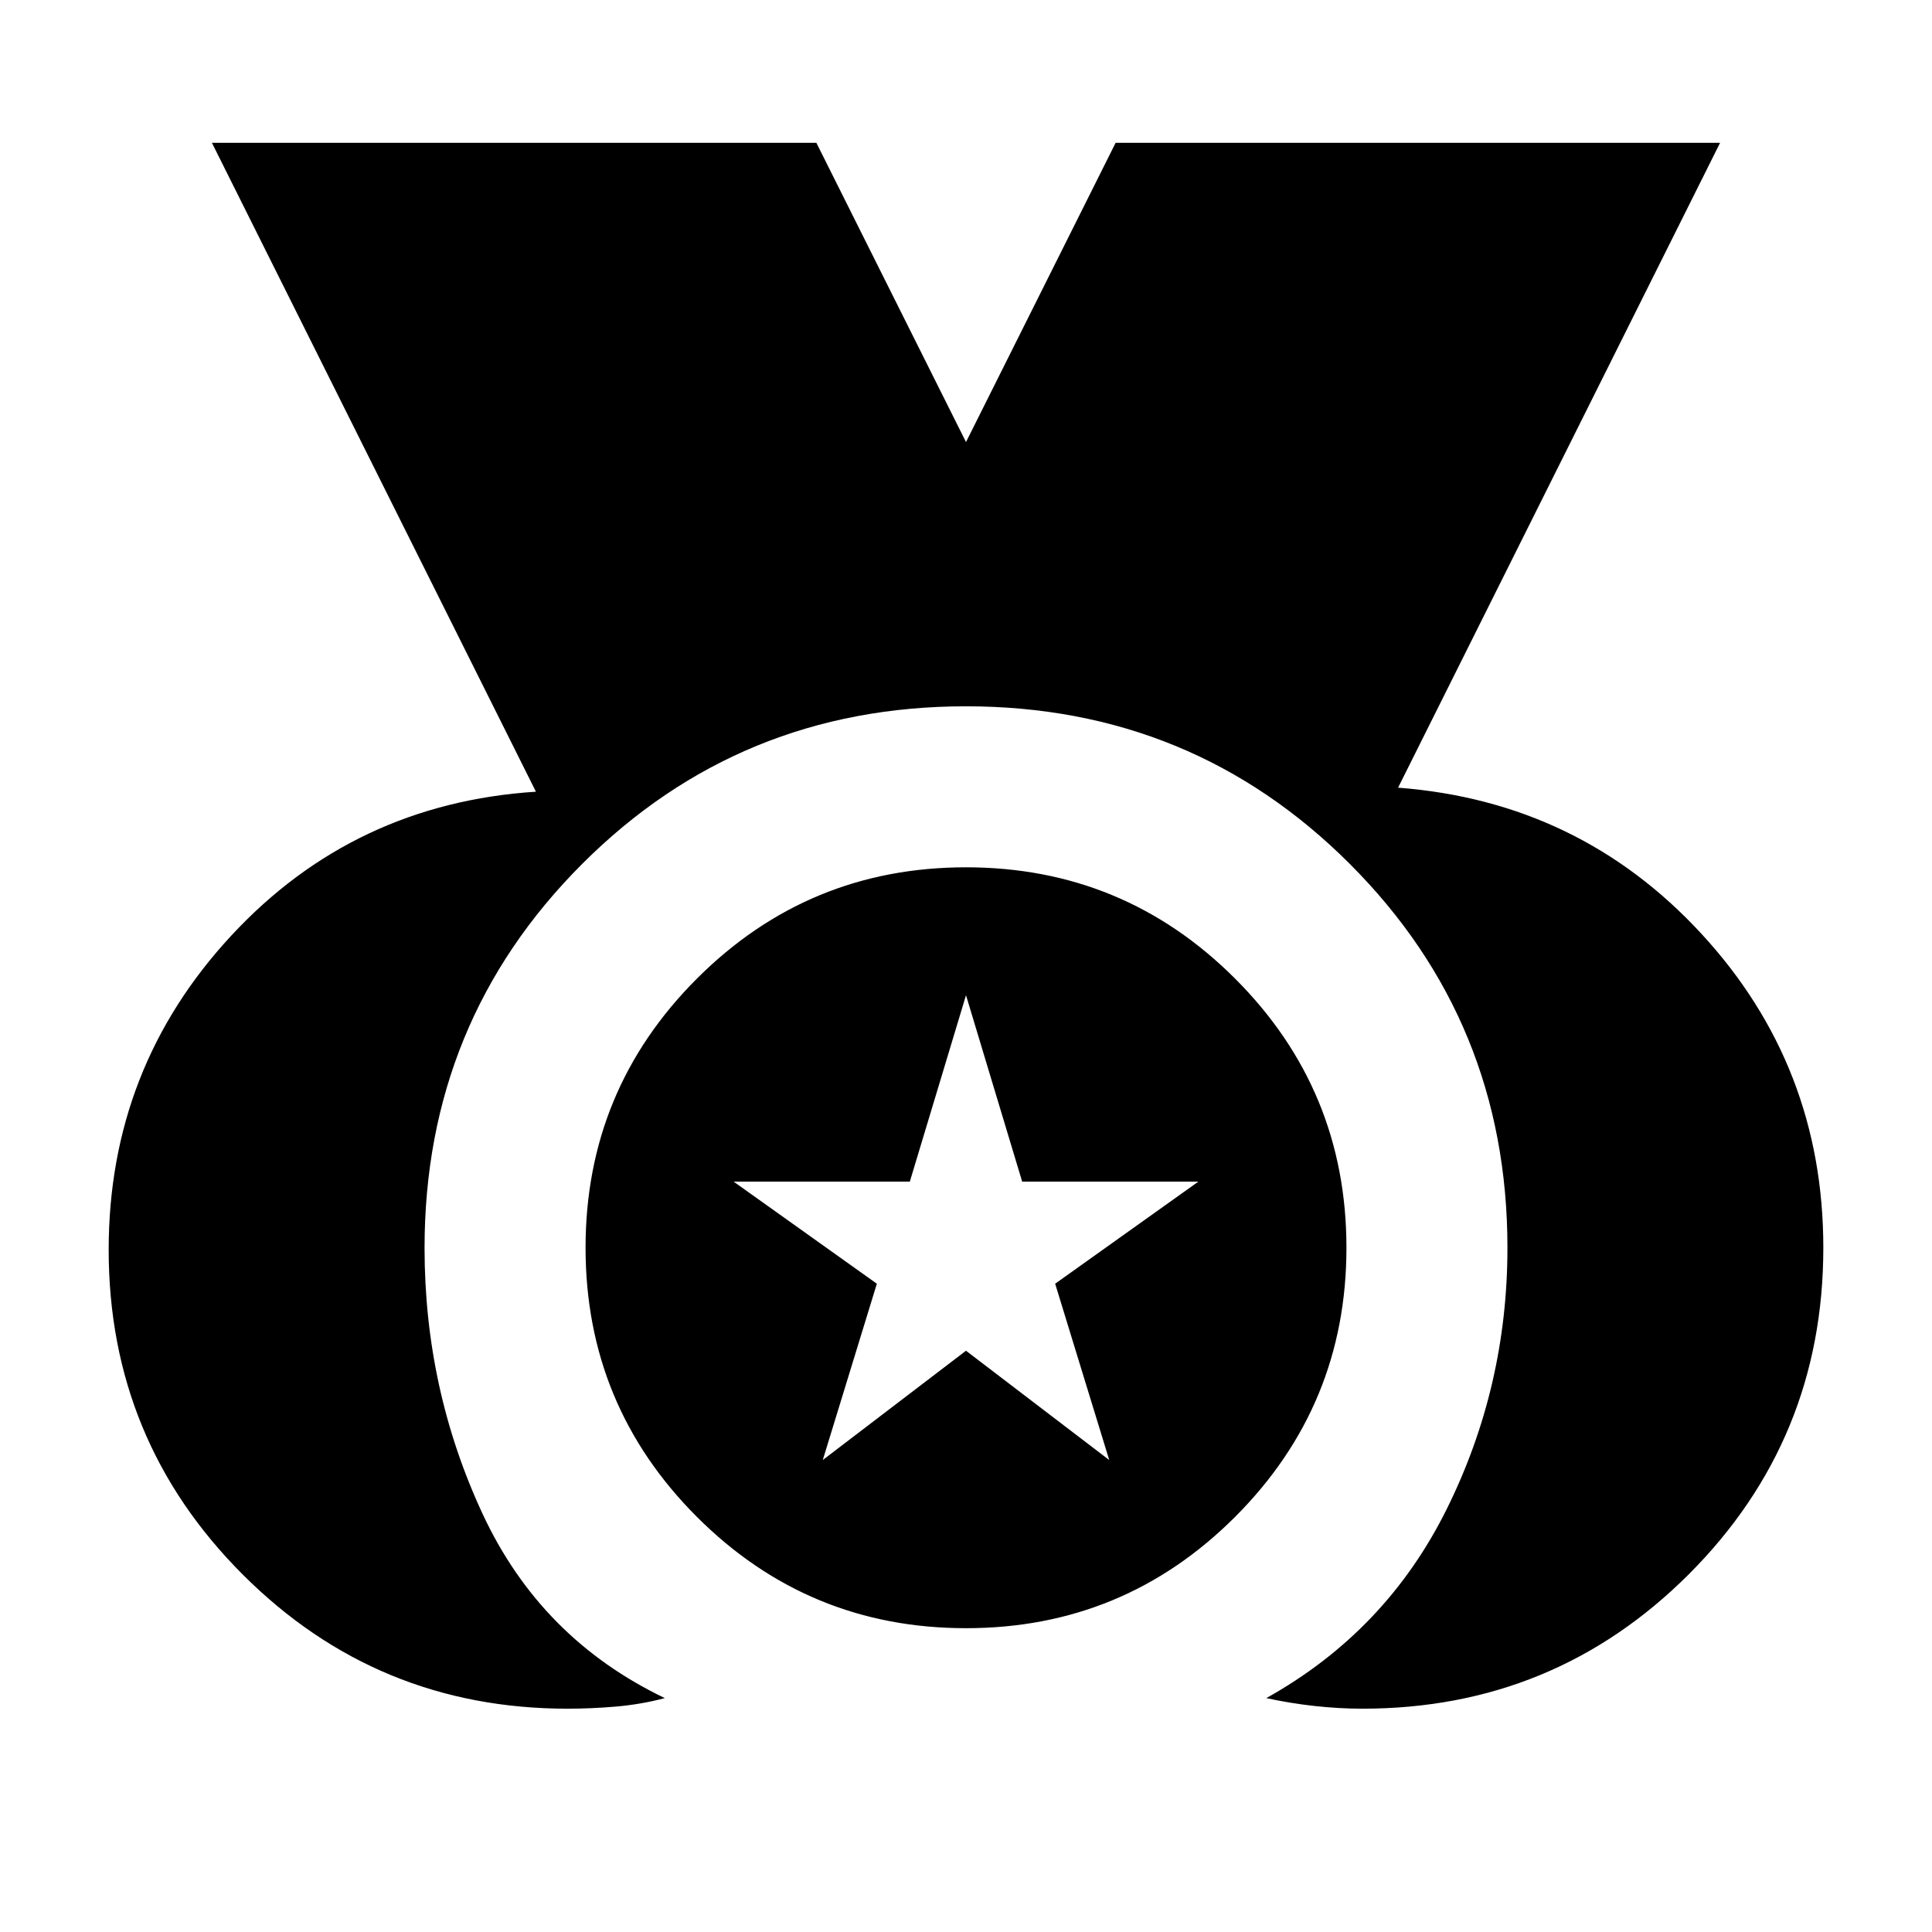 <svg xmlns="http://www.w3.org/2000/svg" height="24" viewBox="0 -960 960 960" width="24"><path d="M282.04-110.96q-94.76 0-161.4-66.64T54-339q0-90.38 60.89-156.06t151.41-71.55l-161-322.43h300.35L480-740.35l74.35-148.69H854.7l-160 320.43q90.08 6.87 150.69 72.55Q906-430.38 906-340q0 95.39-66.82 162.22-66.83 66.82-162.22 66.82-11.55 0-23.73-1.34-12.19-1.35-24.01-3.92 59.52-33.17 89.67-93.96 30.15-60.8 30.15-129.82 0-112.39-78.32-190.72-78.33-78.32-190.72-78.32t-190.72 78.32q-78.32 78.33-78.32 190.85 0 70.13 28.84 132.11 28.85 61.98 90.55 91.54-11.83 3.13-24.21 4.2-12.37 1.06-24.1 1.06Zm197.96-40q-78.39 0-133.72-55.32-55.32-55.33-55.32-133.72t55.32-133.72q55.33-55.32 133.72-55.32t133.72 55.32q55.32 55.33 55.32 133.72t-55.32 133.72Q558.39-150.96 480-150.96Zm-71.17-83.56L480-288.83l71.17 54.31-26.87-87.61 71.18-50.74h-87.57L480-465.48l-27.91 92.61h-87.57l71.18 50.74-26.87 87.61Z"/></svg>